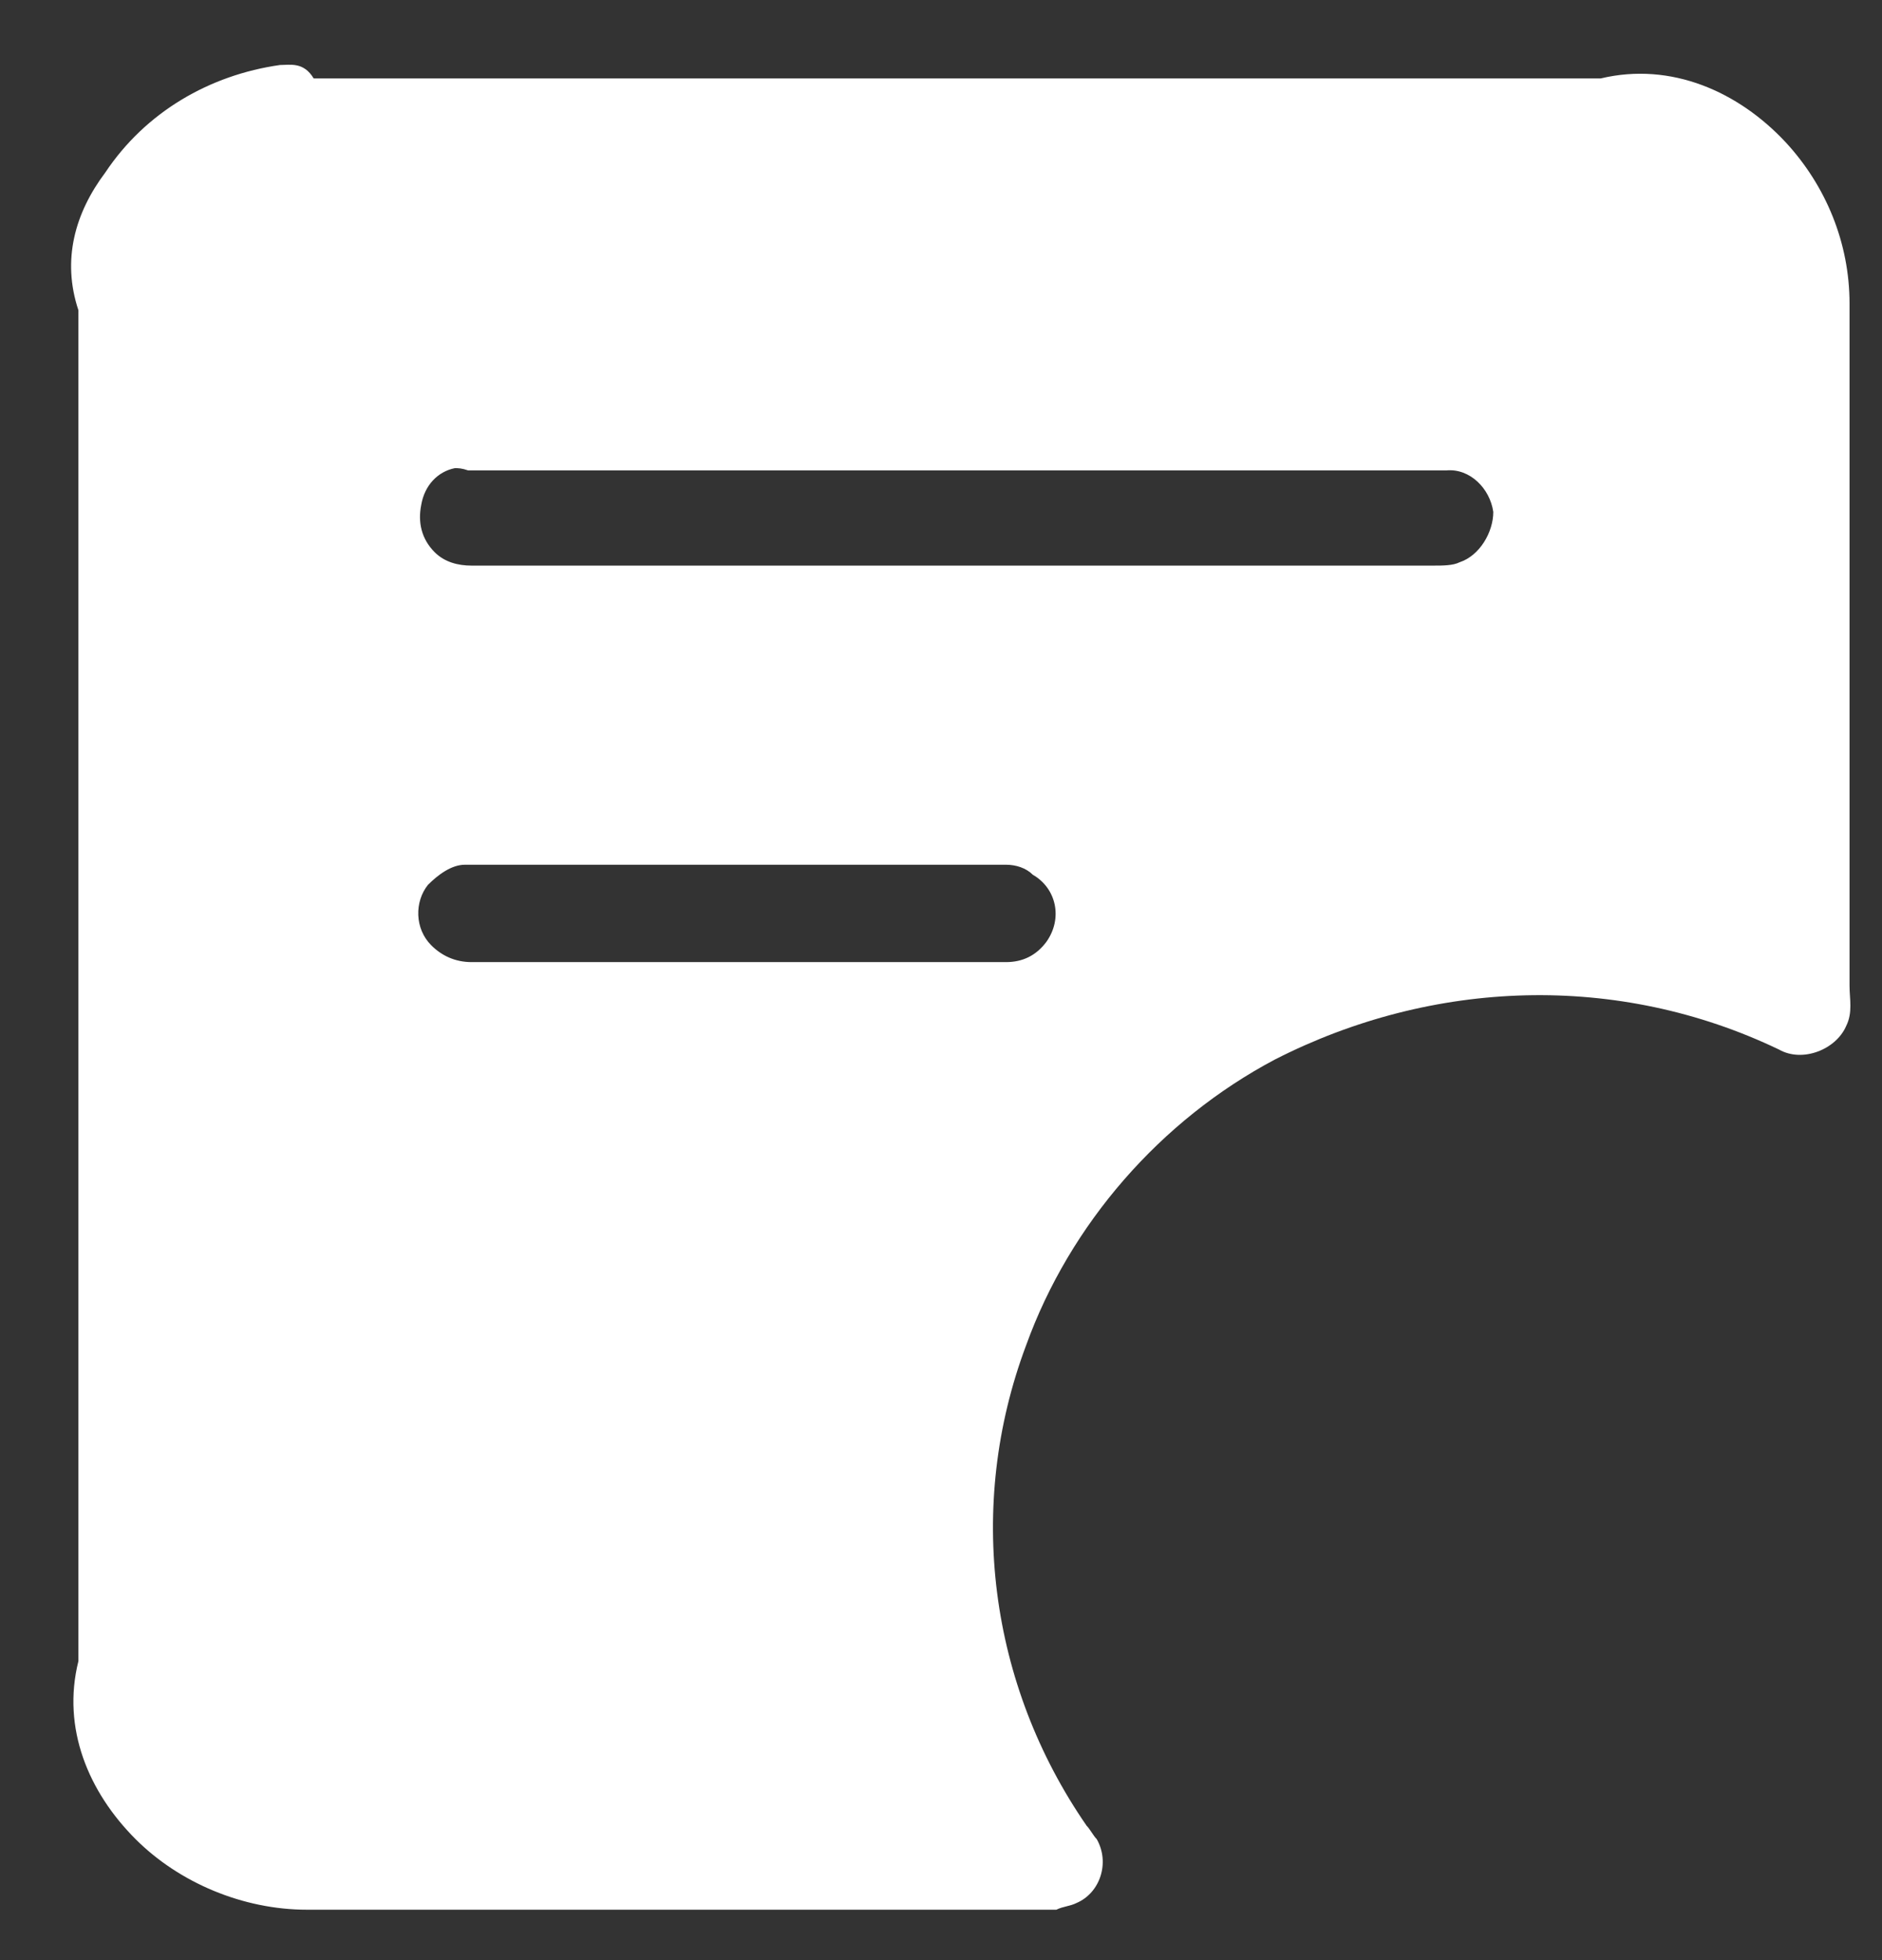 ﻿<?xml version="1.0" encoding="utf-8"?>
<svg version="1.1" xmlns:xlink="http://www.w3.org/1999/xlink" width="24px" height="25px" xmlns="http://www.w3.org/2000/svg">
  <rect width="100%" height="100%" fill="#333333" stroke="none"/>
  <g transform="matrix(1 0 0 1 -81 -1481 )">
    <path d="M 1.343 2.2  C 1.857 1.429  2.671 0.957  3.571 0.829  C 3.7 0.829  3.871 0.786  4 1  L 20.414 1  C 21.314 0.786  22.171 1.171  22.771 1.814  C 23.286 2.371  23.586 3.1  23.586 3.871  L 23.586 12.571  C 23.586 12.743  23.629 12.914  23.543 13.086  C 23.414 13.386  22.986 13.557  22.686 13.386  C 20.629 12.4  18.271 12.486  16.257 13.514  C 14.8 14.286  13.643 15.614  13.086 17.157  C 12.314 19.214  12.614 21.486  13.857 23.286  C 13.9 23.329  13.943 23.414  13.986 23.457  C 14.157 23.757  14.029 24.143  13.729 24.271  C 13.643 24.314  13.557 24.314  13.471 24.357  L 3.914 24.357  C 3.1 24.357  2.286 24.014  1.729 23.457  C 1.129 22.857  0.786 22.043  1 21.186  L 1 3.957  C 0.786 3.314  0.957 2.714  1.343 2.2  Z M 5.971 6  C 5.886 5.971  5.843 5.971  5.8 5.971  C 5.586 6.014  5.414 6.186  5.371 6.443  C 5.329 6.657  5.371 6.871  5.543 7.043  C 5.671 7.171  5.843 7.214  6.014 7.214  L 18.271 7.214  C 18.4 7.214  18.529 7.214  18.614 7.171  C 18.871 7.086  19.043 6.786  19.043 6.529  C 19 6.229  18.743 5.971  18.443 6  L 5.971 6  Z M 12.829 11.029  C 10.514 11.029  8.2 11.029  5.929 11.029  C 5.757 11.029  5.586 11.157  5.457 11.286  C 5.286 11.5  5.286 11.843  5.5 12.057  C 5.629 12.186  5.8 12.271  6.014 12.271  L 12.829 12.271  C 13.043 12.271  13.214 12.186  13.343 12.014  C 13.557 11.714  13.471 11.329  13.171 11.157  C 13.086 11.071  12.957 11.029  12.829 11.029  Z " fill-rule="nonzero" fill="#ffffff" stroke="none" transform="matrix(1 0 0 1 81 1481 )" />
  </g>
</svg>